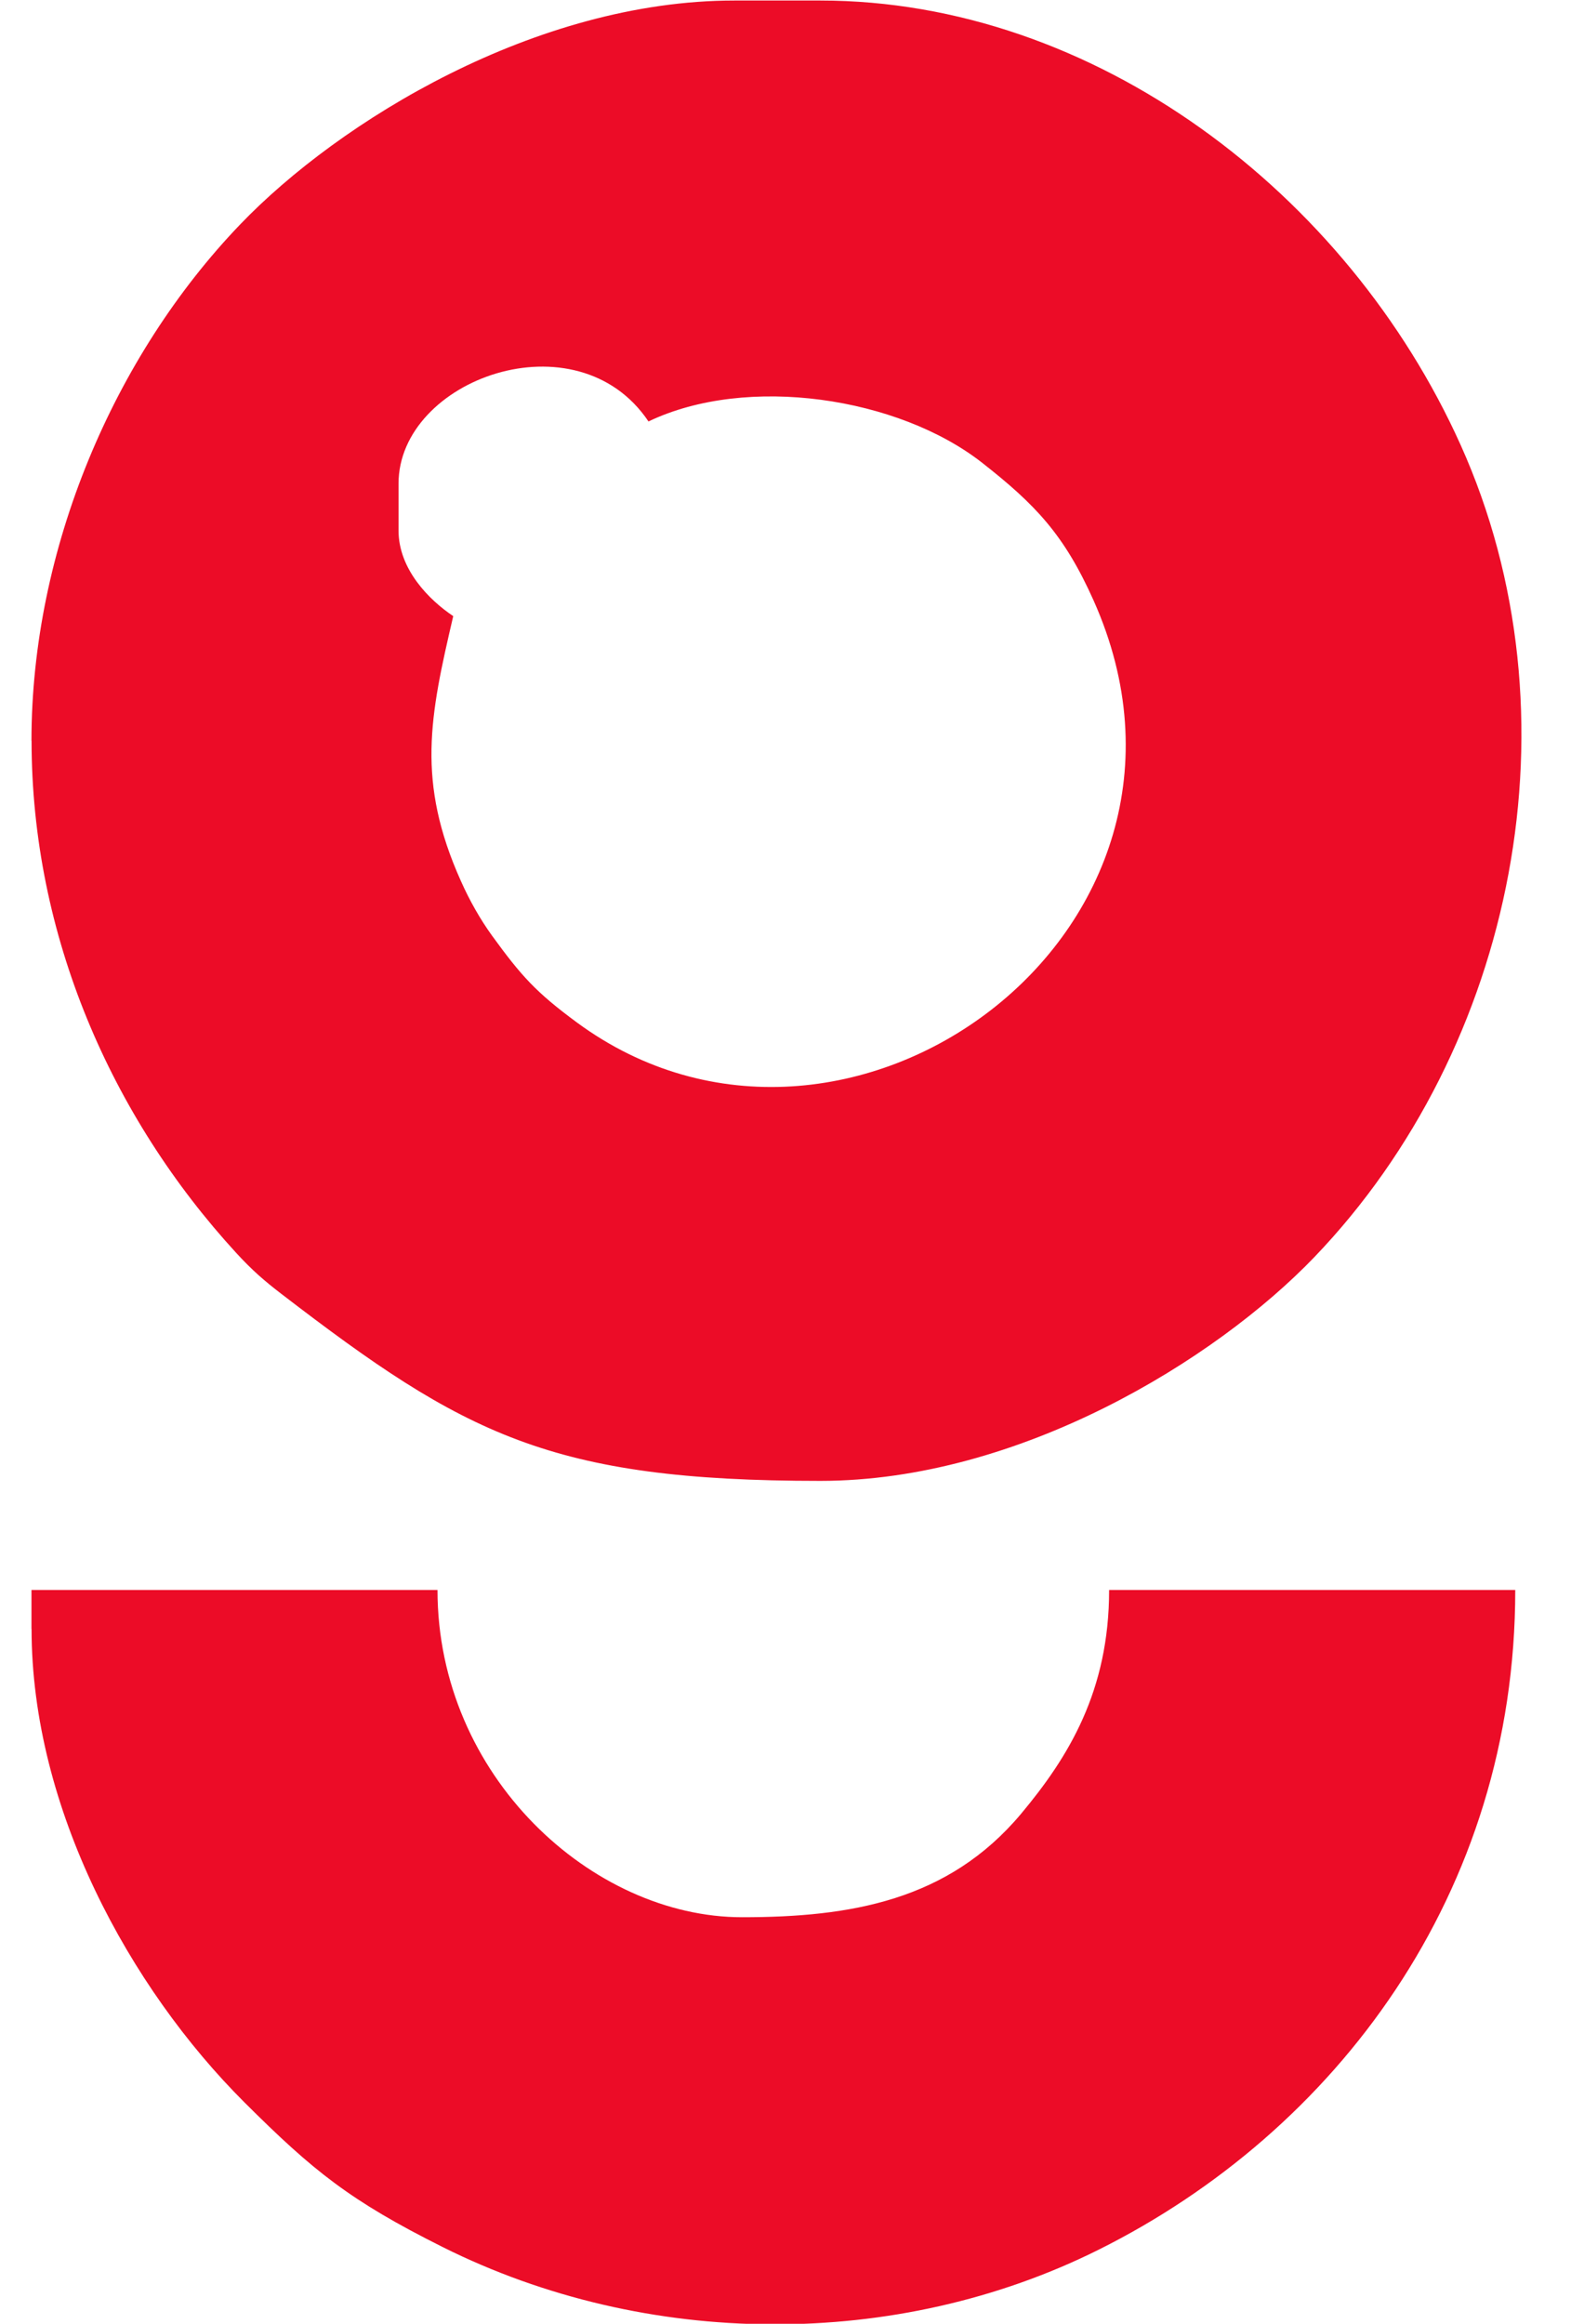 <svg width="15" height="22" viewBox="0 0 15 22" fill="none" xmlns="http://www.w3.org/2000/svg">
<path fill-rule="evenodd" clip-rule="evenodd" d="M3.774 5.022V4.579C3.774 3.589 5.463 2.98 6.141 3.99C7.077 3.542 8.508 3.761 9.299 4.38C9.807 4.778 10.078 5.063 10.356 5.685C11.759 8.827 7.998 11.547 5.463 9.68C5.075 9.394 4.937 9.24 4.66 8.859C4.548 8.704 4.448 8.528 4.365 8.342C3.941 7.397 4.07 6.784 4.292 5.833C4.066 5.682 3.774 5.391 3.774 5.022L3.774 5.022ZM0.299 7.013C0.299 8.854 1.053 10.573 2.239 11.864C2.388 12.026 2.502 12.125 2.665 12.25C4.395 13.579 5.213 14.02 7.768 14.02C9.648 14.02 11.508 12.879 12.447 11.901C14.351 9.916 14.983 6.771 13.831 4.211C12.758 1.826 10.362 0.005 7.768 0.005H6.954C5.074 0.005 3.214 1.146 2.275 2.124C1.077 3.372 0.298 5.199 0.298 7.012L0.299 7.013Z" fill="#EC0C27"/>
<path fill-rule="evenodd" clip-rule="evenodd" d="M0.299 15.422C0.299 17.12 1.228 18.82 2.314 19.903C2.967 20.554 3.315 20.835 4.193 21.274C6.12 22.237 8.492 22.253 10.405 21.298C12.644 20.181 14.349 17.93 14.349 15.053H10.503C10.503 16.01 10.118 16.635 9.669 17.172C8.979 17.995 8.053 18.151 7.027 18.151C5.609 18.151 4.143 16.816 4.143 15.053H0.298V15.422H0.299Z" fill="#EC0C27"/>
</svg>
